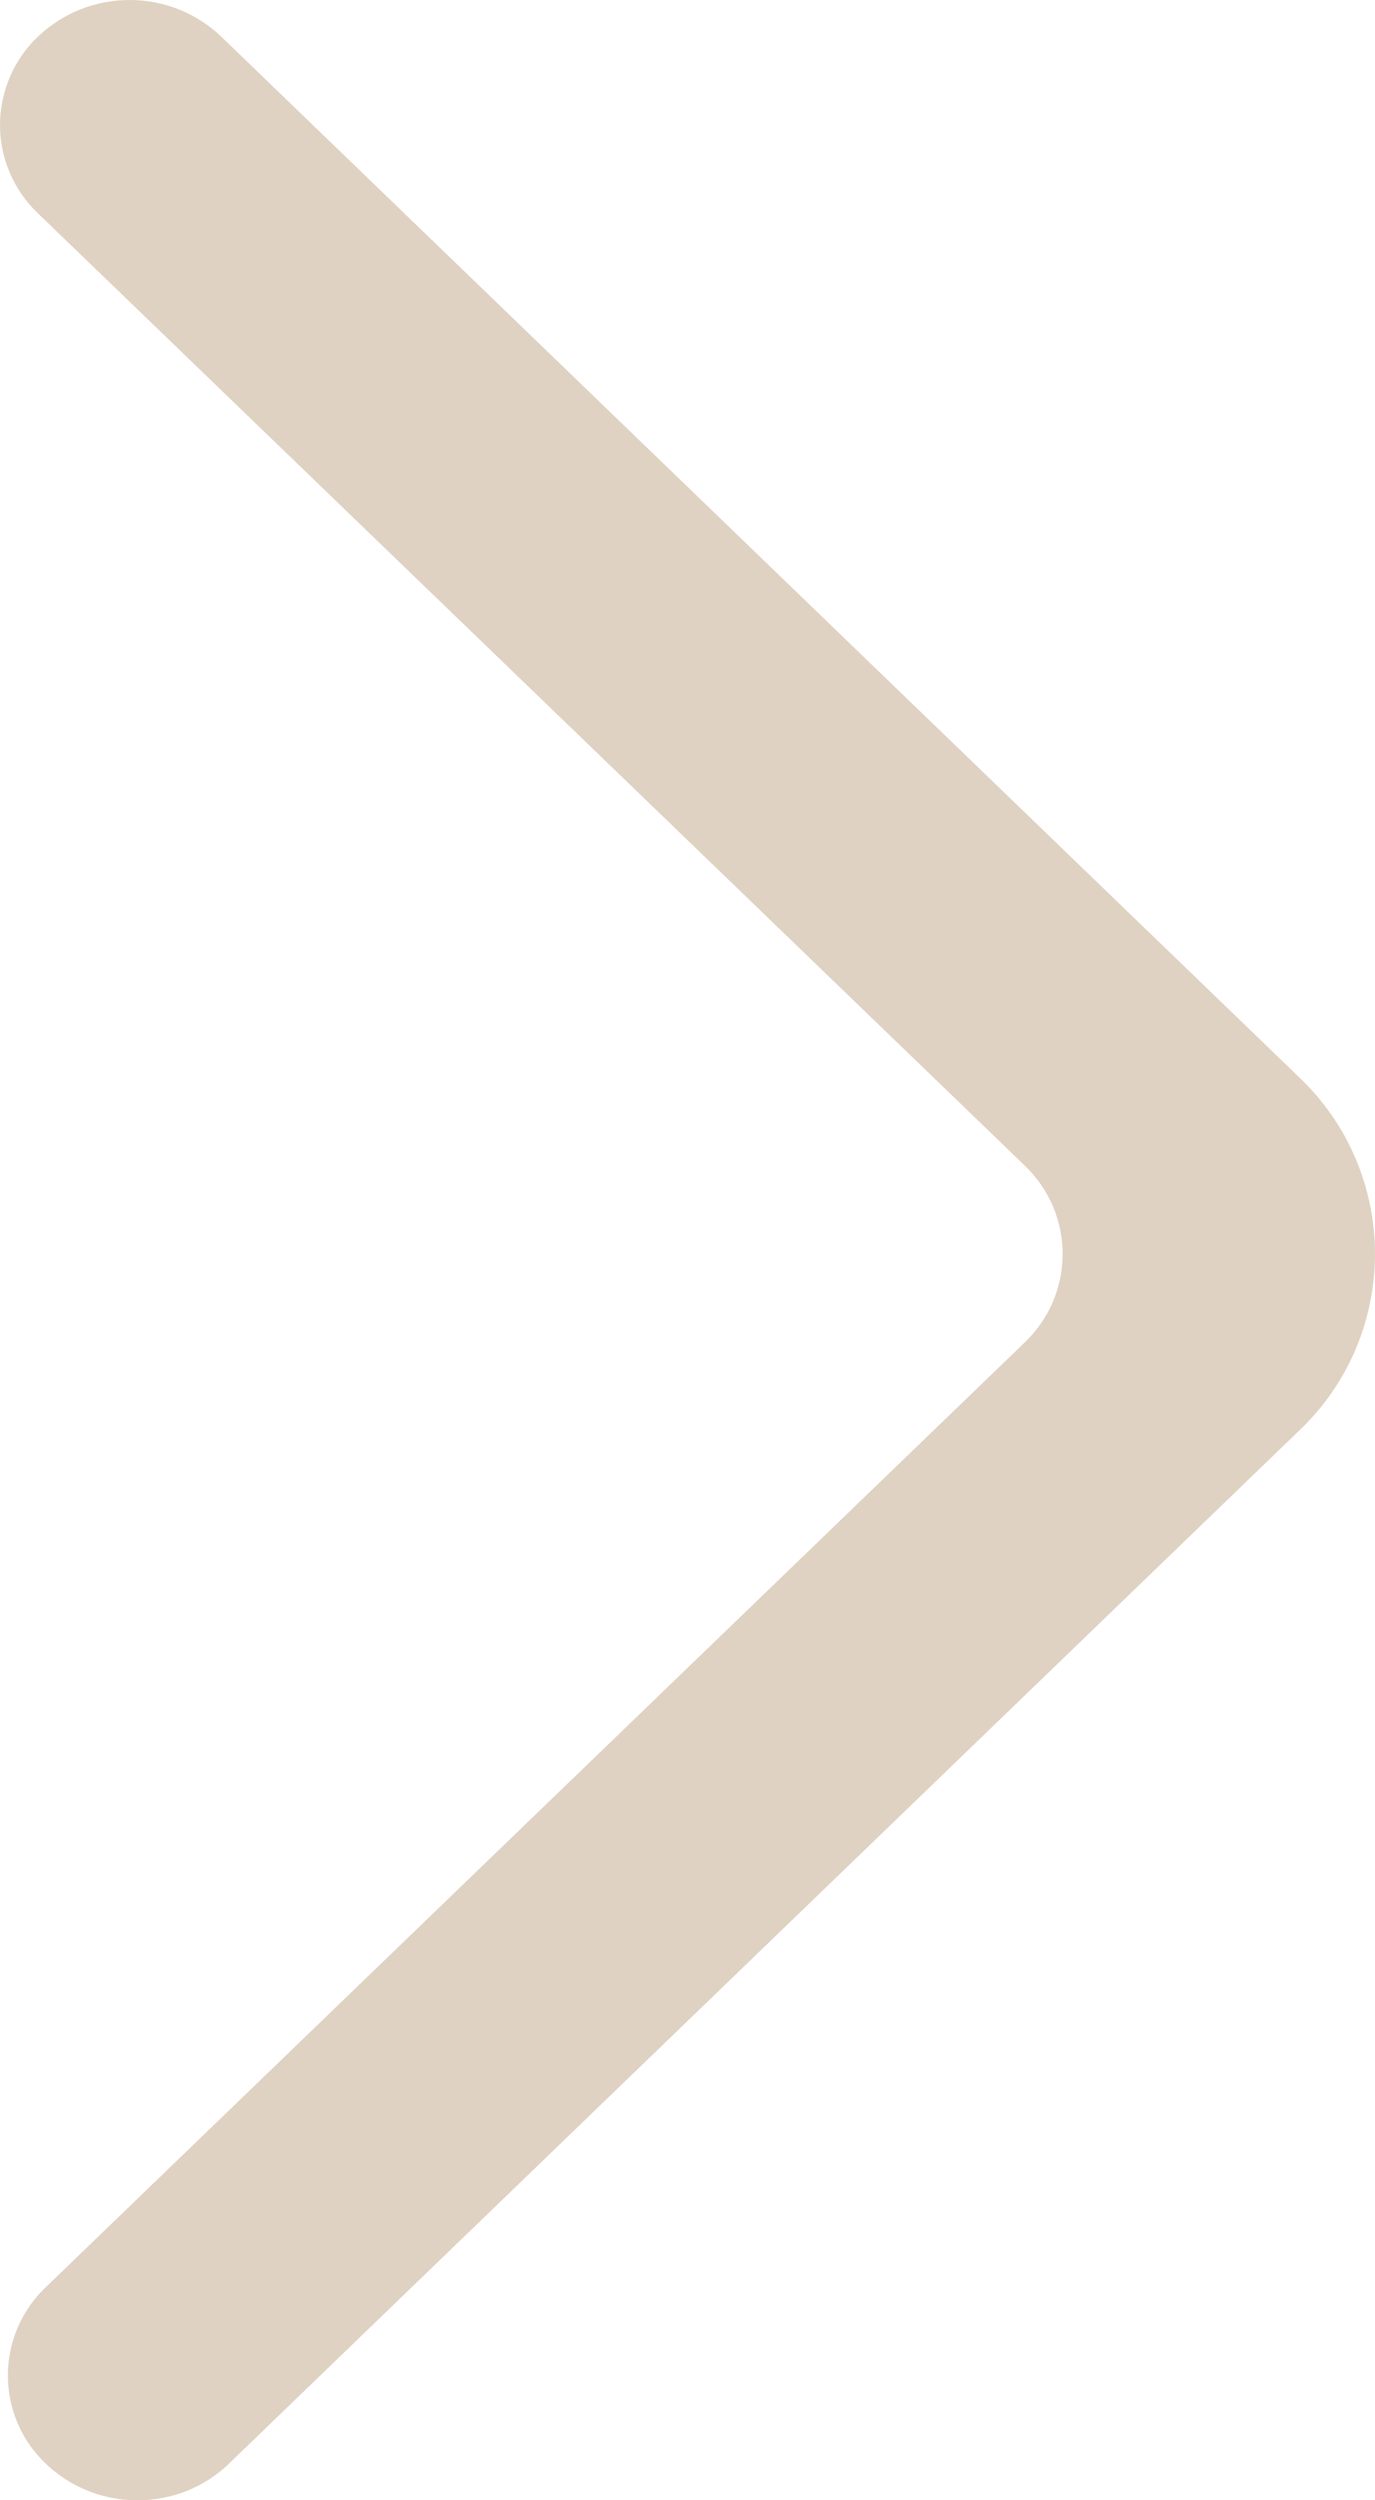 <svg width="11" height="20" viewBox="0 0 11 20" fill="none" xmlns="http://www.w3.org/2000/svg">
<path fill-rule="evenodd" clip-rule="evenodd" d="M0.367 19.708C0.772 20.098 1.427 20.098 1.831 19.708L10.393 11.444C10.585 11.262 10.738 11.043 10.842 10.8C10.946 10.557 11 10.295 11 10.03C11 9.766 10.946 9.504 10.842 9.261C10.738 9.018 10.585 8.799 10.393 8.617L1.769 0.292C1.573 0.106 1.314 0.001 1.044 -0C0.773 -0.002 0.513 0.099 0.315 0.282C0.216 0.373 0.138 0.482 0.084 0.604C0.03 0.727 0.001 0.859 2.90802e-05 0.992C-0.001 1.126 0.025 1.258 0.078 1.381C0.13 1.504 0.207 1.615 0.304 1.707L8.198 9.324C8.293 9.415 8.37 9.525 8.422 9.646C8.474 9.768 8.501 9.899 8.501 10.031C8.501 10.163 8.474 10.294 8.422 10.416C8.37 10.537 8.293 10.647 8.198 10.738L0.367 18.295C0.271 18.386 0.194 18.496 0.142 18.617C0.09 18.738 0.063 18.869 0.063 19.002C0.063 19.134 0.09 19.265 0.142 19.386C0.194 19.508 0.271 19.617 0.367 19.708Z" fill="#DFD2C2"/>
</svg>
